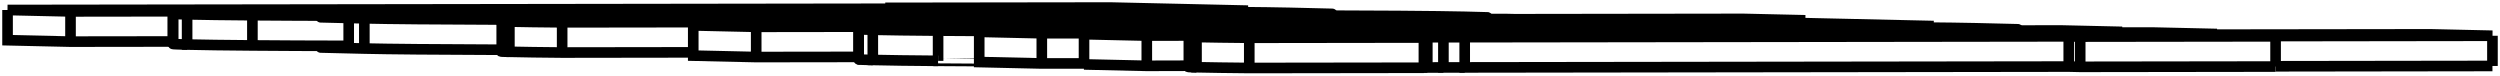<svg version="1.1" xmlns="http://www.w3.org/2000/svg" viewBox="-162.904 -4.991 330.946 10" fill="none" stroke="black" stroke-width="0.6%" vector-effect="non-scaling-stroke">
    <path d="M -45.012 -3.832 L -45.012 -3.95 L -15.926 -3.991 L 2.304 -3.581 L -26.783 -3.54 L -31.731 -3.651 L -153.57 -3.48 L -161.904 -3.667 L -40.064 -3.838 L -45.012 -3.95" />
    <path d="M 2.304 -3.369 L 2.304 -3.581" />
    <path d="M -26.783 -3.479 L -26.783 -3.54" />
    <path d="M -31.731 -3.48 L -31.731 -3.651" />
    <path d="M -153.57 0.52 L -153.57 -3.48" />
    <path d="M -140.005 0.501 L -153.57 0.52 L -161.904 0.333 L -161.904 -3.667" />
    <path d="M -138.135 0.908 Q -140.03 0.86 -140.005 0.829 Q -140.03 0.86 -140.004 0.828 L -140.004 -3.17" />
    <path d="M -138.135 -3.092 Q -140.03 -3.13 -140.005 -3.171 Q -140.03 -3.13 -140.004 -3.172 Q -139.98 -3.21 -138.523 -3.236 Q -137.07 -3.26 -133.998 -3.286 Q -130.93 -3.31 -127.401 -3.324 Q -123.87 -3.34 -119.028 -3.353 Q -114.18 -3.37 -109.909 -3.374 Q -105.63 -3.38 -100.328 -3.39 L -43.198 -3.47 Q -23.59 -3.5 -10.406 -3.449 Q 2.77 -3.4 7.817 -3.287 Q 18.04 -3.06 9.884 -3.201 Q 18.04 -3.06 -22.316 -3.001 L -32.643 -2.986 Q -51.88 -2.96 -59.171 -2.951 L -71.482 -3.228 L -91.378 -3.2 Q -92.33 -3.2 -94.469 -3.196 Q -96.61 -3.19 -97.75 -3.192 Q -101.16 -3.19 -103.505 -3.182 Q -105.85 -3.18 -108.172 -3.169 Q -110.49 -3.16 -111.334 -3.15 Q -112.17 -3.14 -111.804 -3.135 Q -112.17 -3.14 -111.512 -3.123 Q -110.83 -3.11 -108.457 -3.101 Q -106.09 -3.09 -102.264 -3.095 Q -98.44 -3.1 -95.549 -3.099 Q -92.66 -3.1 -88.396 -3.108 Q -80.06 -3.12 -79.348 -3.122 L -70.919 -2.932 L -78.973 -2.921 Q -90.82 -2.9 -99.603 -2.903 Q -108.39 -2.9 -116.217 -2.918 Q -124.05 -2.93 -129.492 -2.977 Q -134.94 -3.02 -138.135 -3.092 Z" />
    <path d="M -59.171 -2.641 L -59.171 -2.951" />
    <path d="M -71.482 -2.945 L -71.482 -3.228" />
    <path d="M -70.919 -2.873 L -70.919 -2.932" />
    <path d="M -116.744 1.081 Q -124.05 1.07 -129.492 1.023 Q -134.94 0.98 -138.135 0.908 L -138.135 -3.092" />
    <path d="M -17.764 -3.253 Q -18.43 -3.27 -20.25 -3.277 Q -22.07 -3.28 -25.035 -3.286 Q -28 -3.29 -30.956 -3.284 Q -33.92 -3.28 -38.085 -3.276 Q -40.07 -3.27 -44.03 -3.267 Q -47.99 -3.26 -49.976 -3.258 L -45.998 -3.169 L -31.218 -3.189 Q -15.87 -3.21 -17.556 -3.244 Q -15.87 -3.21 -17.764 -3.253 Z" />
    <path d="M -2.739 -2.389 L -2.739 -2.472 L -11.451 -2.668 L -6.098 -2.677 Q -4.2 -2.68 -2.379 -2.684 Q -0.56 -2.69 1.292 -2.695 Q 3.14 -2.7 3.993 -2.712 Q 4.85 -2.72 4.522 -2.726 Q 4.85 -2.72 4.325 -2.734 Q 3.45 -2.75 0.997 -2.762 Q -1.45 -2.77 -5.054 -2.764 Q -12.63 -2.75 -15.571 -2.713 L -25.688 -2.574 Q -28.77 -2.53 -32.747 -2.5 Q -36.73 -2.47 -40.363 -2.448 Q -44 -2.43 -48.487 -2.414 Q -52.98 -2.4 -55.937 -2.394 Q -58.9 -2.39 -62.687 -2.383 Q -83.06 -2.35 -96.403 -2.404 Q -109.75 -2.45 -114.673 -2.565 Q -125.18 -2.8 -116.744 -2.651 Q -125.18 -2.8 -82.361 -2.861 L -71.039 -2.876 L -62.563 -2.686 L -79.191 -2.661 Q -82.6 -2.66 -84.627 -2.649 Q -86.65 -2.64 -87.244 -2.632 Q -87.84 -2.62 -87.825 -2.616 Q -87.84 -2.62 -87.825 -2.615 Q -87.81 -2.61 -87.434 -2.6 Q -85.73 -2.56 -74.645 -2.577 Q -71.8 -2.58 -70.547 -2.583 Q -69.29 -2.59 -66.935 -2.593 Q -64.58 -2.6 -63.026 -2.61 Q -61.47 -2.62 -59.378 -2.639 Q -57.28 -2.66 -55.245 -2.684 L -45.839 -2.805 Q -42.76 -2.84 -39.36 -2.871 Q -35.96 -2.9 -31.591 -2.914 Q -27.22 -2.93 -23.502 -2.938 Q -19.78 -2.95 -13.719 -2.954 Q -2.82 -2.97 6.697 -2.946 Q 16.22 -2.92 22.245 -2.875 Q 28.27 -2.83 30.995 -2.766 Q 35.99 -2.65 32.996 -2.682 Q 35.99 -2.65 28.516 -2.58 Q 21.04 -2.51 -0.086 -2.476 L -2.739 -2.472" />
    <path d="M -11.451 -2.376 L -11.451 -2.668" />
    <path d="M -25.688 -2.356 L -25.688 -2.574" />
    <path d="M -96.486 1.595 Q -109.75 1.55 -114.673 1.435 Q -125.18 1.2 -116.744 1.349 L -116.744 -2.651" />
    <path d="M -62.563 -2.613 L -62.563 -2.686" />
    <path d="M -79.191 -2.573 L -79.191 -2.661" />
    <path d="M 37.62 -2.445 L 67.843 -2.488 L 76.082 -2.302 L 45.859 -2.26 L 47.374 -2.226 L 21.51 -2.19 L 19.994 -2.224 L -59.969 -2.111 Q -61.77 -2.11 -62.787 -2.107 Q -63.81 -2.1 -64.919 -2.102 Q -66.03 -2.1 -66.352 -2.093 Q -66.67 -2.09 -66.515 -2.087 Q -66.67 -2.09 -66.364 -2.081 Q -66.06 -2.07 -65.37 -2.068 L -88.487 -2.035 Q -92.75 -2.07 -95.472 -2.133 Q -96.85 -2.16 -96.486 -2.175 Q -96.85 -2.16 -96.359 -2.188 Q -95.87 -2.21 -94.286 -2.228 Q -92.7 -2.24 -89.655 -2.255 Q -86.61 -2.27 -83.757 -2.273 Q -80.9 -2.28 -77.113 -2.284 L 11.756 -2.409 L 10.453 -2.438 L 36.318 -2.474 L 37.62 -2.445 Z" />
    <path d="M 76.082 -1.922 L 76.082 -2.302" />
    <path d="M 47.374 -1.912 L 47.374 -2.226" />
    <path d="M 21.51 -1.757 L 21.51 -2.19" />
    <path d="M 19.994 -1.755 L 19.994 -2.224" />
    <path d="M -65.37 -1.635 L -65.37 -2.068" />
    <path d="M -88.487 1.965 L -88.487 -2.035" />
    <path d="M -71.133 1.94 L -88.487 1.965 Q -92.75 1.93 -95.472 1.867 L -95.472 -2.133" />
    <path d="M -95.472 1.867 Q -96.85 1.84 -96.486 1.825 L -96.486 -2.175" />
    <path d="M 10.453 -2.407 L 10.453 -2.438" />
    <path d="M 45.758 -1.791 L 45.758 -1.909 L 74.844 -1.95 L 93.074 -1.54 L 63.988 -1.499 L 59.04 -1.611 L -62.8 -1.44 L -71.133 -1.627 L 50.706 -1.798 L 45.758 -1.909" />
    <path d="M 93.074 -1.329 L 93.074 -1.54" />
    <path d="M 63.988 -1.439 L 63.988 -1.499" />
    <path d="M 59.04 -1.439 L 59.04 -1.611" />
    <path d="M -62.8 2.56 L -62.8 -1.44" />
    <path d="M -49.234 2.541 L -62.8 2.56 L -71.133 2.373 L -71.133 -1.627" />
    <path d="M -47.364 2.948 Q -49.26 2.91 -49.234 2.87 L -49.234 -1.13 Q -49.26 -1.09 -49.234 -1.131 Q -49.21 -1.17 -47.753 -1.195 Q -46.3 -1.22 -43.228 -1.245 Q -40.16 -1.27 -36.631 -1.284 Q -33.1 -1.3 -28.257 -1.313 Q -23.41 -1.33 -19.138 -1.334 Q -14.86 -1.34 -9.557 -1.349 L 47.573 -1.43 Q 67.18 -1.46 80.364 -1.409 Q 93.54 -1.36 98.587 -1.247 Q 108.81 -1.02 100.655 -1.161 Q 108.81 -1.02 68.454 -0.96 L 58.127 -0.946 Q 38.89 -0.92 31.599 -0.911 L 19.288 -1.187 L -0.608 -1.159 Q -1.56 -1.16 -3.699 -1.155 Q -5.84 -1.15 -6.979 -1.151 Q -10.39 -1.15 -12.735 -1.141 Q -15.08 -1.14 -17.401 -1.129 Q -19.72 -1.12 -20.564 -1.109 Q -21.4 -1.1 -21.034 -1.095 Q -21.4 -1.1 -20.742 -1.083 Q -20.06 -1.07 -17.687 -1.06 Q -15.32 -1.05 -11.493 -1.055 Q -7.67 -1.06 -4.778 -1.059 Q -1.89 -1.06 2.375 -1.068 Q 10.71 -1.08 11.423 -1.081 L 19.851 -0.892 L 11.798 -0.881 Q -0.05 -0.86 -8.832 -0.862 Q -17.62 -0.86 -25.447 -0.877 Q -33.27 -0.89 -38.721 -0.937 Q -44.17 -0.98 -47.364 -1.052 Q -49.26 -1.09 -49.234 -1.13" />
    <path d="M -49.234 2.87 Q -49.26 2.91 -49.234 2.869 L -49.234 -1.129" />
    <path d="M 31.599 -0.795 L 31.599 -0.911" />
    <path d="M 19.288 -0.905 L 19.288 -1.187" />
    <path d="M 19.851 -0.792 L 19.851 -0.892" />
    <path d="M -33.277 3.097 Q -33.27 3.11 -38.721 3.063 L -38.721 -0.937" />
    <path d="M -38.721 3.063 Q -44.17 3.02 -47.364 2.948 L -47.364 -1.052" />
    <path d="M 73.006 -1.213 Q 72.34 -1.23 70.52 -1.236 Q 68.7 -1.24 65.736 -1.245 Q 62.78 -1.25 59.814 -1.244 Q 56.85 -1.24 52.685 -1.235 Q 50.7 -1.23 46.74 -1.226 Q 42.78 -1.22 40.795 -1.218 L 44.772 -1.128 L 59.552 -1.149 Q 74.9 -1.17 73.214 -1.204 Q 74.9 -1.17 73.006 -1.213 Z" />
    <path d="M -19.403 3.536 L -19.403 -0.464 L 42.678 -0.616 L -24.991 -0.59 L -33.277 -0.776 L 50.474 -0.801 L 109.785 -0.957 L 118.023 -0.771 L 71.599 -0.656 L 122.19 -0.678 L 130.571 -0.489 L 64.371 -0.468 L -11.093 -0.277 L -19.403 -0.464" />
    <path d="M -24.991 3.41 L -24.991 -0.59" />
    <path d="M -19.403 3.408 L -24.991 3.41 L -33.277 3.224 L -33.277 -0.776" />
    <path d="M 118.023 -0.676 L 118.023 -0.771" />
    <path d="M 130.571 -0.403 L 130.571 -0.489" />
    <path d="M 64.371 -0.31 L 64.371 -0.468" />
    <path d="M -11.093 3.723 L -11.093 -0.277" />
    <path d="M -5.527 3.708 L -11.093 3.723 L -19.403 3.536" />
    <path d="M 128.58 -0.401 L 158.803 -0.443 L 167.042 -0.258 L 136.819 -0.215 L 138.334 -0.181 L 112.469 -0.145 L 110.954 -0.179 L 30.991 -0.067 Q 29.19 -0.06 28.172 -0.062 Q 27.15 -0.06 26.041 -0.057 Q 24.93 -0.05 24.608 -0.048 Q 24.29 -0.04 24.445 -0.043 Q 24.29 -0.04 24.596 -0.036 Q 24.9 -0.03 25.59 -0.023 L 2.473 0.009 Q -1.79 -0.03 -4.512 -0.089 Q -5.89 -0.12 -5.527 -0.131 Q -5.89 -0.12 -5.4 -0.144 Q -4.91 -0.17 -3.326 -0.183 Q -1.74 -0.2 1.305 -0.21 Q 4.35 -0.22 7.202 -0.228 Q 10.06 -0.23 13.846 -0.239 L 102.715 -0.364 L 101.413 -0.393 L 127.278 -0.43 L 128.58 -0.401 Z" />
    <path d="M 167.042 3.742 L 167.042 -0.258" />
    <path d="M 167.042 3.742 L 138.334 3.783" />
    <path d="M 138.334 3.819 L 138.334 -0.181" />
    <path d="M 112.469 3.855 L 112.469 -0.145" />
    <path d="M 138.334 3.819 L 112.469 3.855 L 110.954 3.821 L 30.991 3.933 L 30.991 -0.067" />
    <path d="M 110.954 3.821 L 110.954 -0.179" />
    <path d="M 30.991 3.933 Q 29.19 3.94 28.172 3.938 L 28.172 -0.062" />
    <path d="M 28.172 3.938 Q 27.15 3.94 26.041 3.943 L 26.041 -0.057" />
    <path d="M 26.041 3.943 Q 24.93 3.95 25.59 3.944" />
    <path d="M 25.59 3.977 L 25.59 -0.023" />
    <path d="M 2.473 4.009 L 2.473 0.009" />
    <path d="M 25.59 3.977 L 2.473 4.009 Q -1.79 3.97 -4.512 3.911 L -4.512 -0.089" />
    <path d="M -4.512 3.911 Q -5.89 3.88 -5.527 3.869 L -5.527 -0.131" />
    <path d="M 101.413 -0.362 L 101.413 -0.393" />
    <path d="M -22.316 -2.94 L -22.316 -3.001" />
    <path d="M -32.643 -2.91 L -32.643 -2.986" />
    <path d="M -91.378 -3.104 L -91.378 -3.2" />
    <path d="M -94.469 -3.1 L -94.469 -3.196" />
    <path d="M -97.75 -3.097 L -97.75 -3.192" />
    <path d="M -103.505 -3.095 L -103.505 -3.182" />
    <path d="M -108.172 -3.1 L -108.172 -3.169" />
    <path d="M -111.334 -3.12 L -111.334 -3.15" />
    <path d="M -78.973 -2.866 L -78.973 -2.921" />
    <path d="M -99.603 -2.823 L -99.603 -2.903" />
    <path d="M -116.217 -2.69 L -116.217 -2.918" />
    <path d="M -129.492 1.023 L -129.492 -2.977" />
    <path d="M -17.764 -3.236 L -17.764 -3.253" />
    <path d="M -20.25 -3.216 L -20.25 -3.277" />
    <path d="M -25.035 -3.2 L -25.035 -3.286" />
    <path d="M -30.956 -3.19 L -30.956 -3.284" />
    <path d="M -38.085 -3.18 L -38.085 -3.276" />
    <path d="M -44.03 -3.171 L -44.03 -3.267" />
    <path d="M 4.325 -2.717 L 4.325 -2.734" />
    <path d="M 0.997 -2.694 L 0.997 -2.762" />
    <path d="M -5.054 -2.678 L -5.054 -2.764" />
    <path d="M -15.571 -2.371 L -15.571 -2.713" />
    <path d="M -32.747 -2.346 L -32.747 -2.5" />
    <path d="M -40.363 -2.336 L -40.363 -2.448" />
    <path d="M -48.487 -2.324 L -48.487 -2.414" />
    <path d="M -55.937 -2.314 L -55.937 -2.394" />
    <path d="M -62.687 -2.304 L -62.687 -2.383" />
    <path d="M -96.403 -2.186 L -96.403 -2.404" />
    <path d="M -114.673 1.435 L -114.673 -2.565" />
    <path d="M -84.627 -2.578 L -84.627 -2.649" />
    <path d="M -87.244 -2.596 L -87.244 -2.632" />
    <path d="M 28.516 -2.463 L 28.516 -2.58" />
    <path d="M -0.086 -2.392 L -0.086 -2.476" />
    <path d="M -59.969 -1.643 L -59.969 -2.111" />
    <path d="M -62.787 -1.639 L -62.787 -2.107" />
    <path d="M -64.919 -1.636 L -64.919 -2.102" />
    <path d="M -66.352 -2.081 L -66.352 -2.093" />
    <path d="M 68.454 -0.848 L 68.454 -0.96" />
    <path d="M 58.127 -0.821 L 58.127 -0.946" />
    <path d="M -0.608 -1.063 L -0.608 -1.159" />
    <path d="M -3.699 -1.06 L -3.699 -1.155" />
    <path d="M -6.979 -1.057 L -6.979 -1.151" />
    <path d="M -12.735 -1.054 L -12.735 -1.141" />
    <path d="M -17.401 -1.06 L -17.401 -1.129" />
    <path d="M -20.564 -1.079 L -20.564 -1.109" />
    <path d="M 11.798 -0.789 L 11.798 -0.881" />
    <path d="M -8.832 -0.783 L -8.832 -0.862" />
    <path d="M -25.447 -0.778 L -25.447 -0.877" />
    <path d="M 73.006 -1.195 L 73.006 -1.213" />
    <path d="M 70.52 -1.175 L 70.52 -1.236" />
    <path d="M 65.736 -1.16 L 65.736 -1.245" />
    <path d="M 59.814 -1.149 L 59.814 -1.244" />
    <path d="M 52.685 -1.139 L 52.685 -1.235" />
    <path d="M 46.74 -1.131 L 46.74 -1.226" />
    <path d="M 24.608 -0.036 L 24.608 -0.048" />
    <path d="M -140.005 0.829 L -140.005 -3.171" />
    <path d="M 9.884 -2.937 L 9.884 -3.201" />
    <path d="M 32.996 -2.47 L 32.996 -2.682" />
    <path d="M 100.655 -0.933 L 100.655 -1.161" />
</svg>